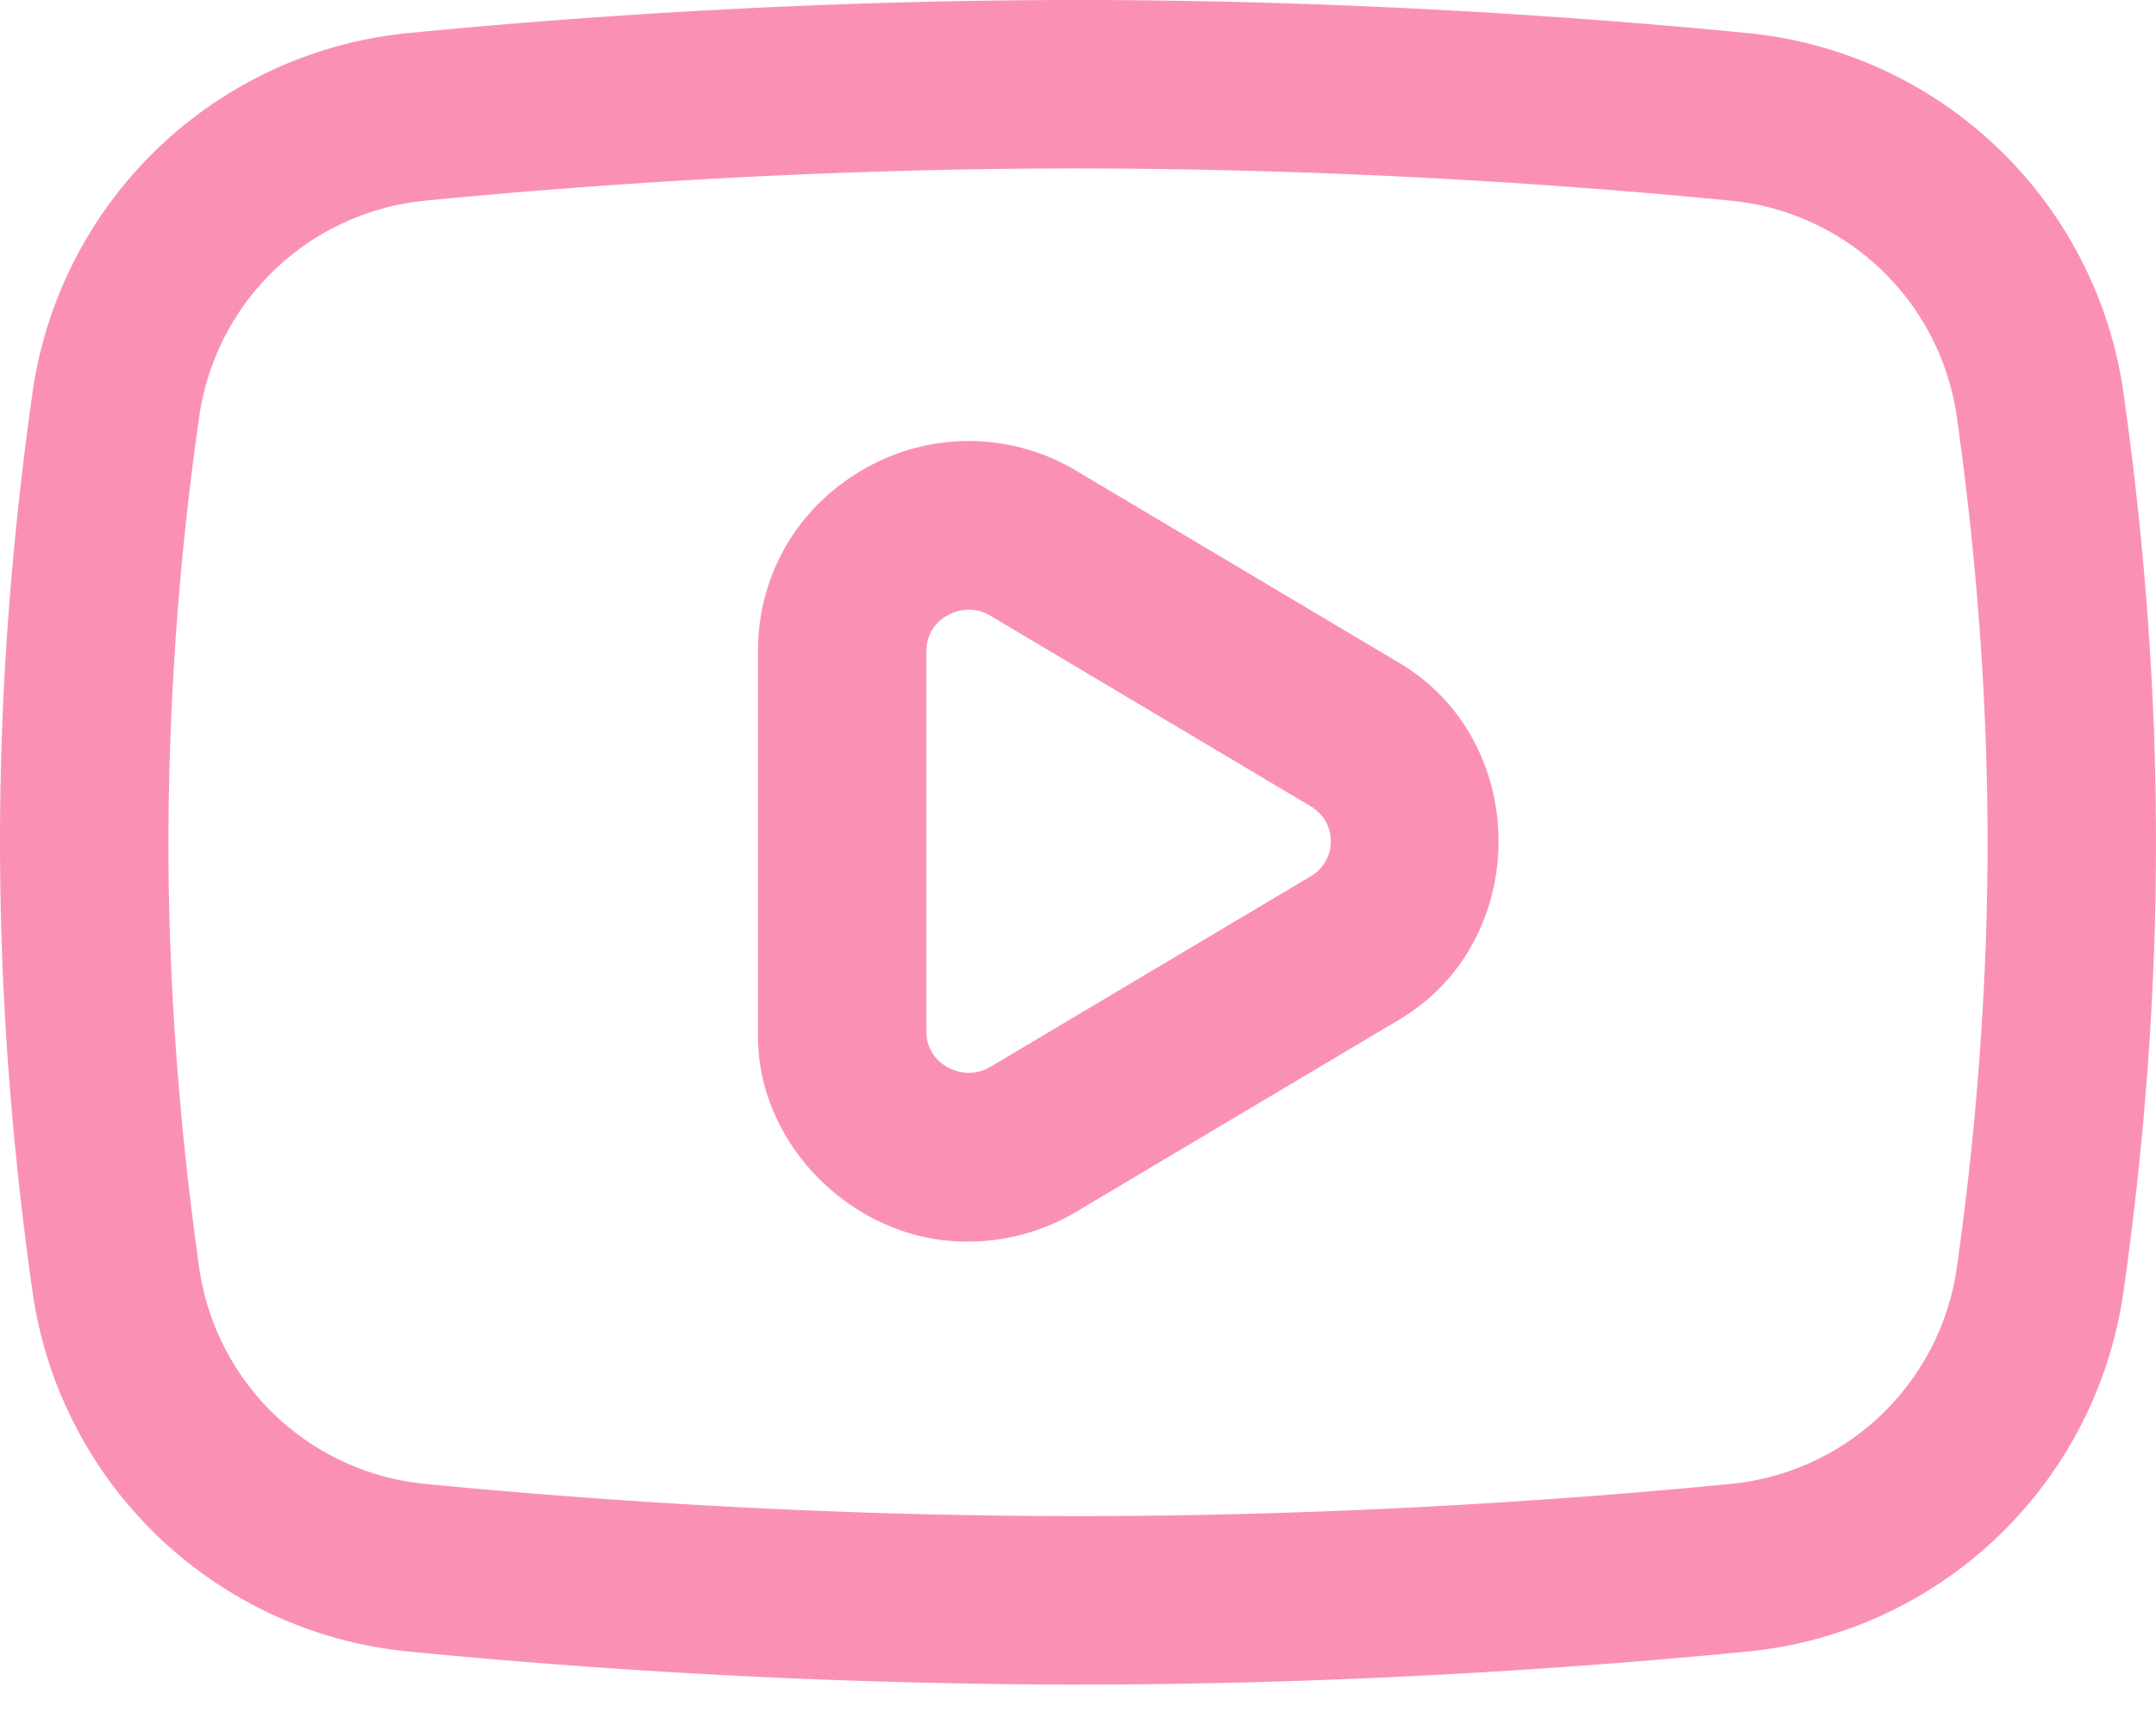 <svg width="50" height="40" fill="none" xmlns="http://www.w3.org/2000/svg"><path d="M25 39.063a162.35 162.35 0 01-15.509-.765 9.762 9.762 0 01-8.74-8.366C-.25 22.829-.25 16.233.75 9.13A9.763 9.763 0 019.49.765C13.055.415 18.638 0 25 0s11.945.416 15.509.765a9.763 9.763 0 018.74 8.366c1.001 7.102 1.001 13.698 0 20.8a9.763 9.763 0 01-8.74 8.367c-3.564.349-9.147.764-15.509.764zm0-35.157c-6.204 0-11.651.406-15.128.746a5.866 5.866 0 00-5.254 5.026 70.553 70.553 0 00-.712 9.853c0 3.198.24 6.513.712 9.853a5.866 5.866 0 005.254 5.026c3.477.34 8.924.746 15.128.746 6.204 0 11.651-.405 15.128-.746a5.866 5.866 0 005.254-5.026c.473-3.34.712-6.655.712-9.853 0-3.197-.24-6.512-.712-9.853a5.866 5.866 0 00-5.254-5.026A158.37 158.37 0 0025 3.906zM22.466 28.79c-2.611.035-4.95-2.23-4.888-4.872v-8.82c0-1.767.92-3.345 2.462-4.222a4.852 4.852 0 014.933.048l7.414 4.41c3.155 1.81 3.154 6.538 0 8.347l-7.414 4.41a4.892 4.892 0 01-2.507.699zm.005-14.653c-.228 0-.41.083-.5.135a.923.923 0 00-.487.825v8.822c0 .477.305.722.487.825a.98.98 0 001.005-.01l7.414-4.41a.94.94 0 000-1.632l-7.414-4.41a.975.975 0 00-.505-.145z" fill="#FA91B4"/></svg>
